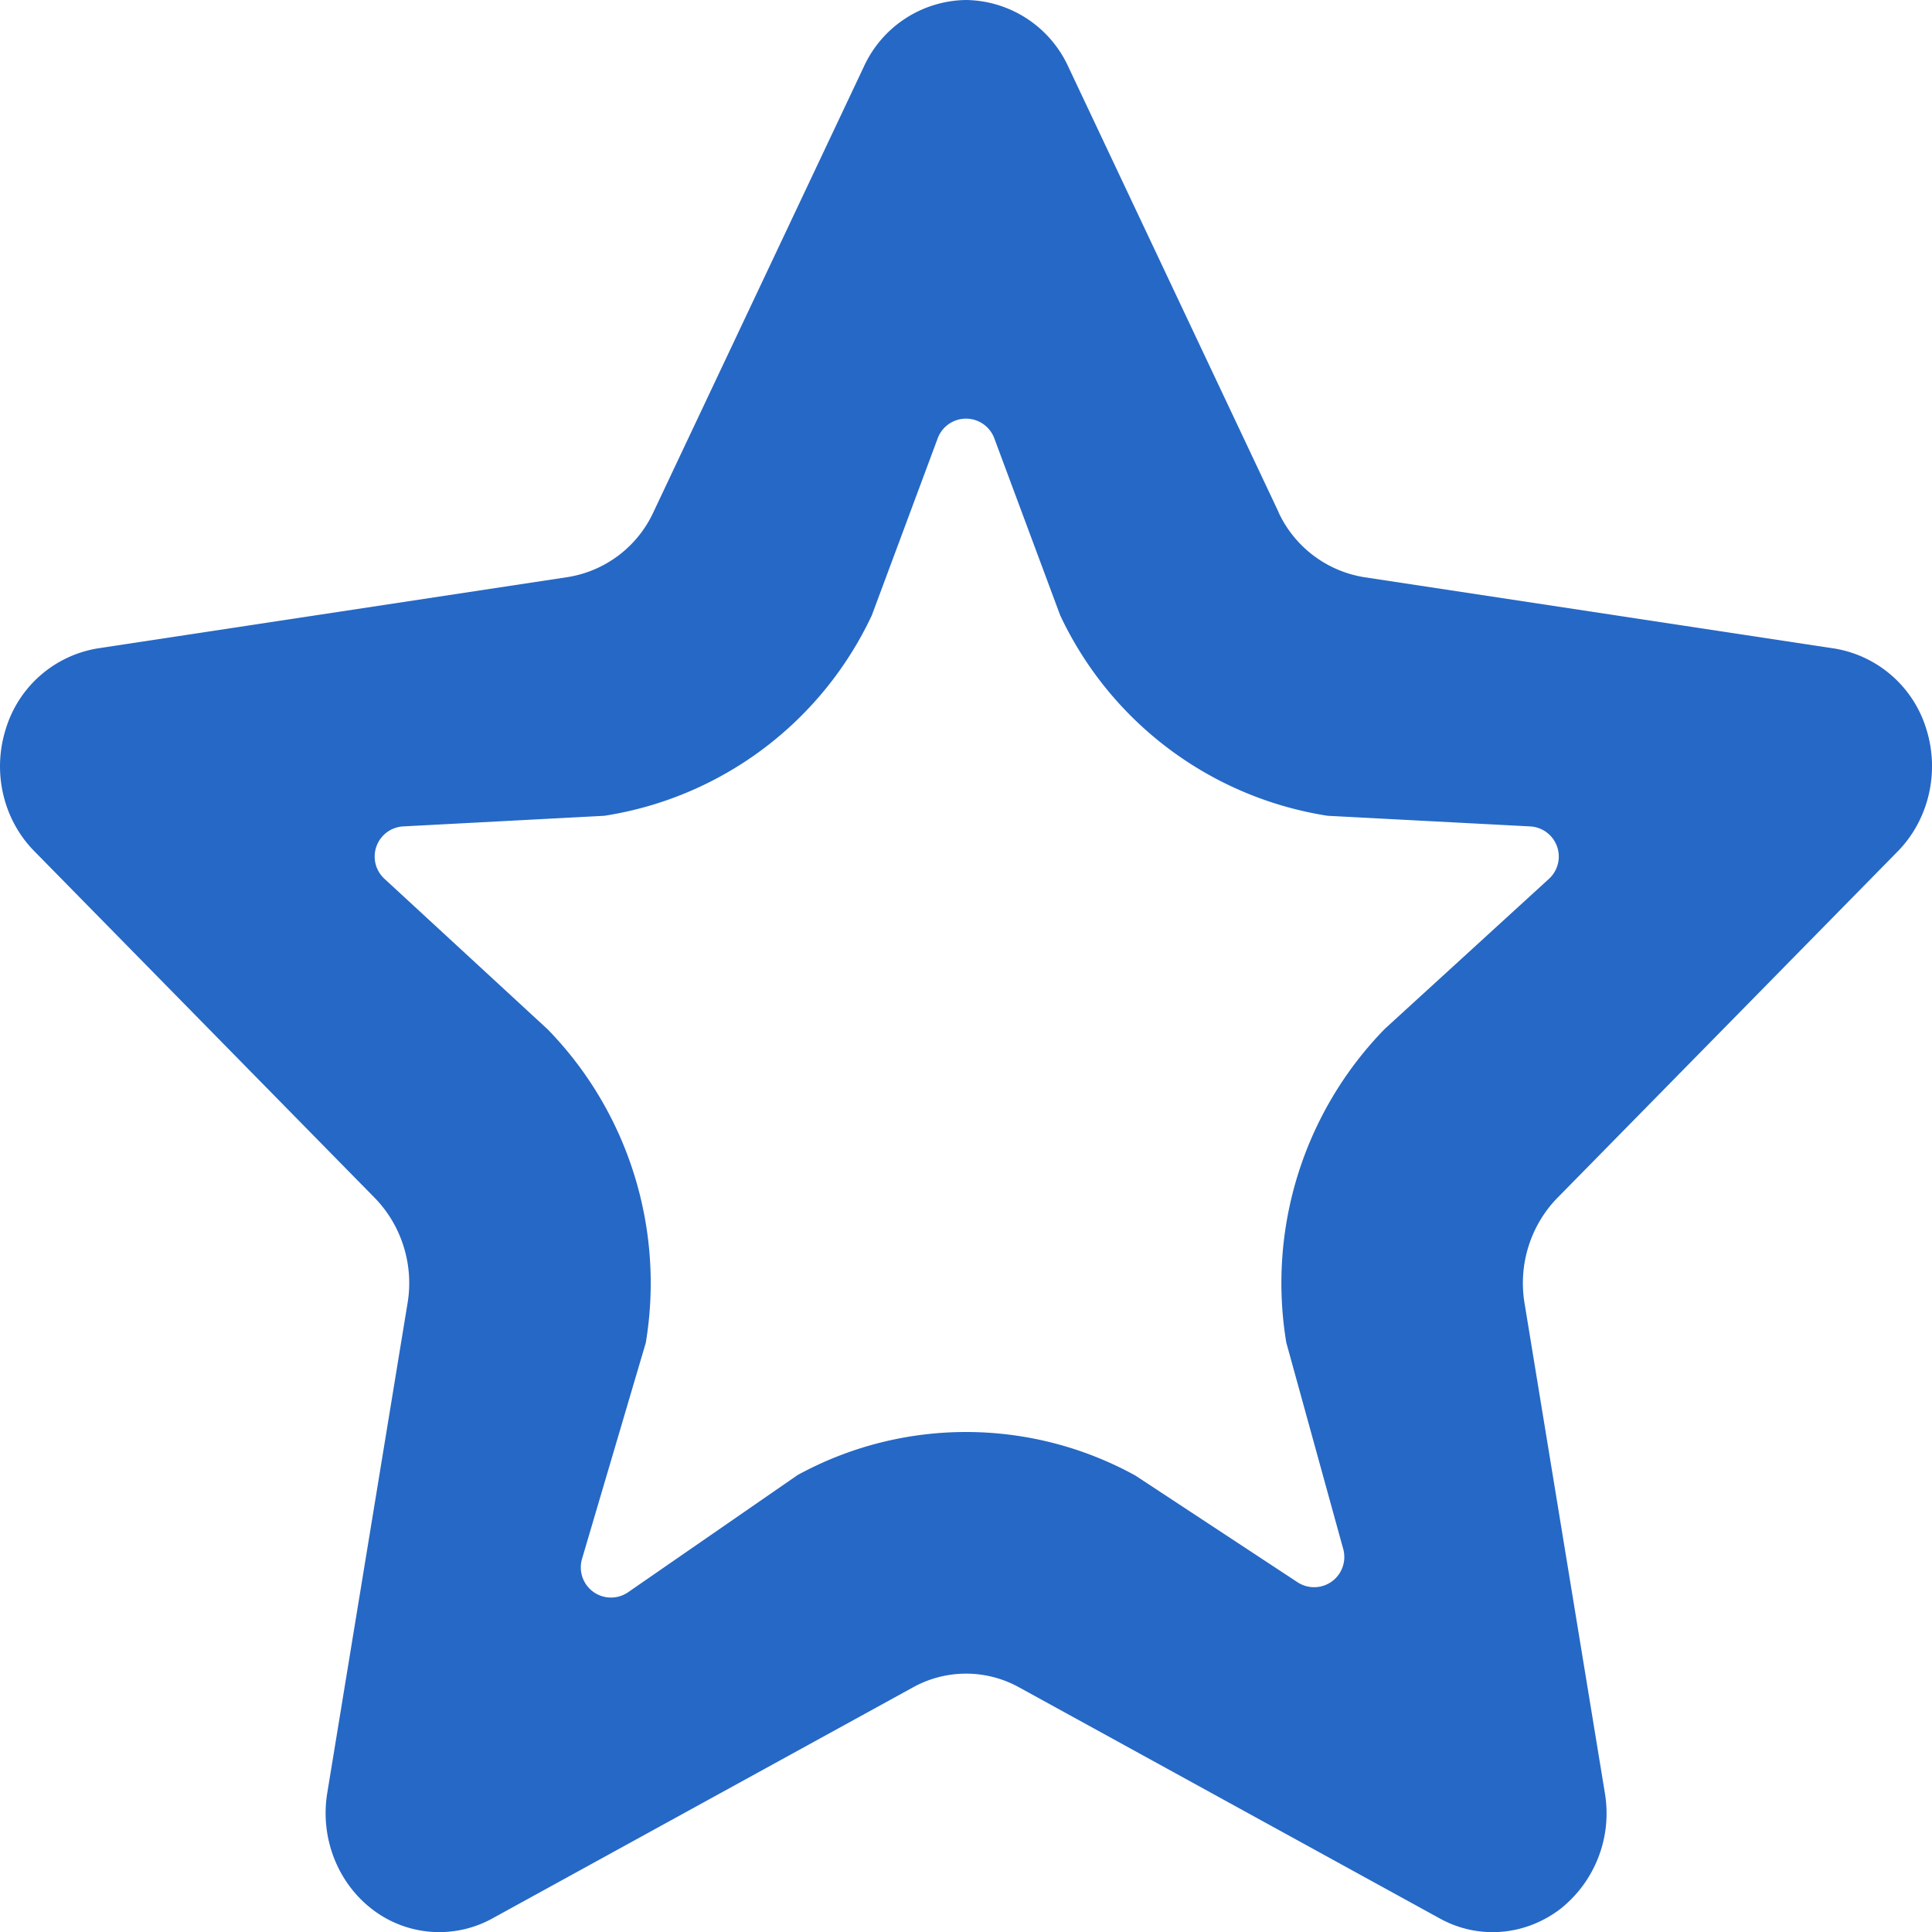 <svg xmlns="http://www.w3.org/2000/svg" fill="none" viewBox="0 0 16 16" class="acv-icon"><g clip-path="url(#a)"><path fill="#2668C5" fill-rule="evenodd" d="M10.588 4.24 8.846.55A.946.946 0 0 0 8 0a.945.945 0 0 0-.845.55L5.412 4.24a.946.946 0 0 1-.709.539L.807 5.37a.958.958 0 0 0-.76.67c-.112.357-.02.749.238 1.01l2.82 2.872c.22.226.324.553.27.871L2.71 14.85c-.06.369.085.742.374.963a.91.91 0 0 0 .993.075l3.484-1.914a.907.907 0 0 1 .879 0l3.484 1.914c.317.175.7.145.993-.075a1.01 1.01 0 0 0 .374-.963l-.665-4.055c-.054-.32.049-.646.27-.873l2.82-2.871c.256-.261.349-.653.238-1.01a.959.959 0 0 0-.76-.67l-3.897-.591a.949.949 0 0 1-.71-.54Zm2.24 3.038a.25.25 0 0 0-.156-.434l-1.677-.088A2.949 2.949 0 0 1 8.782 5.1l-.003-.007-.545-1.464a.25.25 0 0 0-.468 0L7.22 5.096a2.946 2.946 0 0 1-2.215 1.66l-1.666.088a.25.25 0 0 0-.156.433l1.353 1.248c.666.683.97 1.65.812 2.596L4.82 12.91a.25.25 0 0 0 .382.276l1.403-.97a2.907 2.907 0 0 1 2.798.004l1.342.883a.25.25 0 0 0 .379-.275l-.47-1.704-.001-.003a3.014 3.014 0 0 1 .811-2.596l.005-.005 1.359-1.242Z" clip-rule="evenodd"/></g><defs><clipPath id="a"><path fill="#fff" d="M0 0h16v16H0z"/></clipPath></defs></svg>